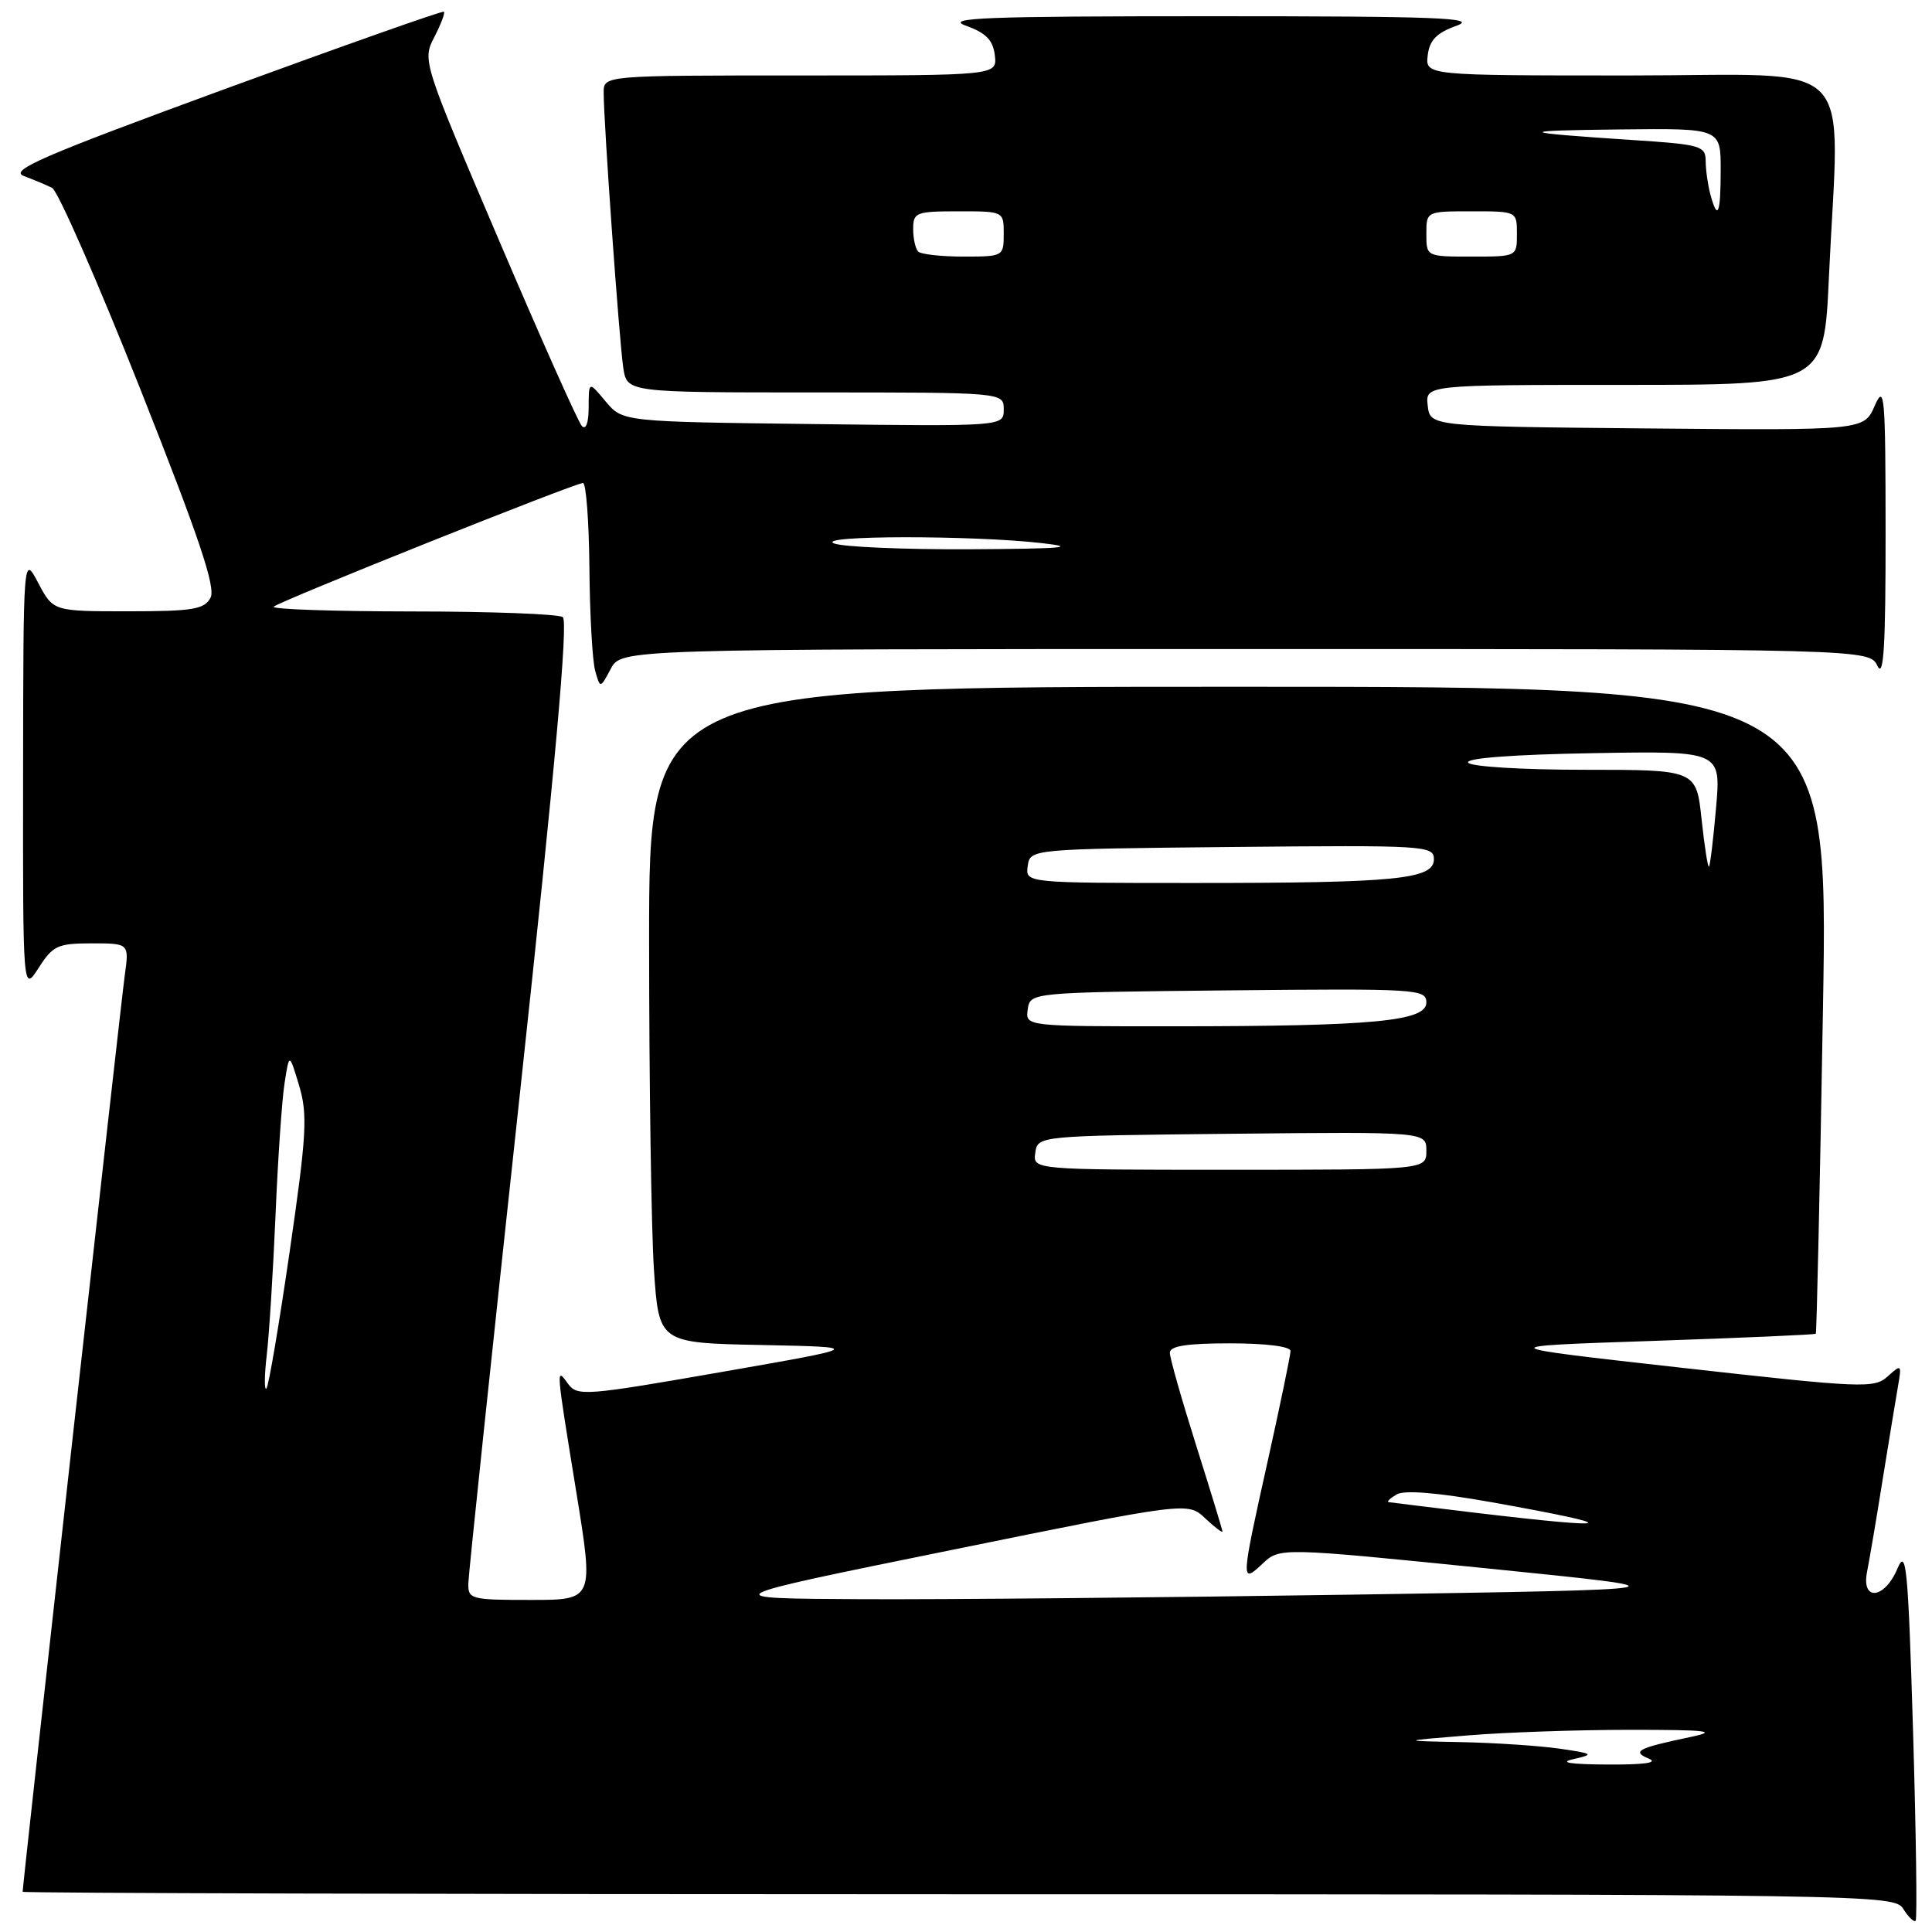 <?xml version="1.0" encoding="UTF-8" standalone="no"?>
<!DOCTYPE svg PUBLIC "-//W3C//DTD SVG 1.1//EN" "http://www.w3.org/Graphics/SVG/1.1/DTD/svg11.dtd" >
<svg xmlns="http://www.w3.org/2000/svg" xmlns:xlink="http://www.w3.org/1999/xlink" version="1.1" viewBox="0 0 256 256">
 <g >
 <path fill="currentColor"
d=" M 253.49 229.40 C 252.83 207.56 252.59 205.06 251.42 207.85 C 249.71 211.91 246.60 212.22 247.40 208.25 C 247.70 206.74 248.64 201.22 249.47 196.00 C 250.31 190.78 251.23 185.19 251.51 183.59 C 251.99 180.79 251.94 180.74 250.13 182.38 C 248.35 183.99 246.83 183.93 222.87 181.24 C 197.50 178.40 197.50 178.40 218.94 177.68 C 230.73 177.28 240.48 176.85 240.60 176.73 C 240.72 176.60 241.15 157.26 241.55 133.75 C 242.29 91.00 242.29 91.00 164.14 91.00 C 86.00 91.00 86.00 91.00 86.01 124.75 C 86.01 143.31 86.30 162.88 86.65 168.22 C 87.30 177.95 87.30 177.95 100.90 178.22 C 114.50 178.50 114.50 178.50 95.53 181.81 C 77.60 184.94 76.49 185.03 75.28 183.37 C 73.65 181.13 73.63 180.90 76.37 197.75 C 78.68 212.00 78.68 212.00 70.34 212.00 C 62.34 212.00 62.00 211.91 62.06 209.75 C 62.09 208.51 65.16 179.38 68.88 145.00 C 73.57 101.62 75.31 82.28 74.57 81.77 C 73.98 81.36 64.99 81.02 54.58 81.02 C 44.18 81.01 35.94 80.73 36.27 80.39 C 36.99 79.67 76.16 64.01 77.25 64.00 C 77.66 64.00 78.04 69.06 78.10 75.25 C 78.15 81.44 78.50 87.57 78.86 88.87 C 79.53 91.25 79.53 91.25 80.93 88.62 C 82.34 86.00 82.34 86.00 165.02 86.00 C 247.69 86.00 247.69 86.00 248.78 88.25 C 249.60 89.95 249.86 85.59 249.85 70.50 C 249.84 52.31 249.71 50.80 248.41 53.77 C 246.98 57.03 246.98 57.03 218.24 56.77 C 189.50 56.50 189.50 56.50 189.18 53.75 C 188.87 51.00 188.87 51.00 215.28 51.00 C 241.69 51.00 241.69 51.00 242.34 36.75 C 243.71 6.91 246.75 10.00 215.93 10.00 C 188.87 10.00 188.87 10.00 189.18 7.33 C 189.42 5.32 190.35 4.36 193.00 3.41 C 195.93 2.36 190.59 2.15 160.50 2.15 C 130.41 2.15 125.07 2.36 128.00 3.41 C 130.65 4.36 131.58 5.32 131.82 7.33 C 132.13 10.00 132.13 10.00 106.07 10.00 C 80.00 10.00 80.00 10.00 79.99 12.25 C 79.98 16.10 82.06 45.33 82.59 48.75 C 83.09 52.00 83.09 52.00 108.05 52.00 C 133.00 52.00 133.00 52.00 133.00 54.25 C 133.00 56.50 133.00 56.50 107.75 56.19 C 82.50 55.88 82.50 55.88 80.25 53.19 C 78.01 50.50 78.01 50.50 78.00 53.95 C 78.00 56.02 77.64 57.02 77.10 56.45 C 76.61 55.93 71.65 44.81 66.08 31.75 C 56.01 8.16 55.95 7.99 57.55 4.91 C 58.43 3.21 59.00 1.69 58.82 1.55 C 58.65 1.40 45.52 6.04 29.65 11.85 C 5.65 20.65 1.19 22.58 3.15 23.32 C 4.44 23.80 6.13 24.51 6.90 24.89 C 7.66 25.27 12.92 37.25 18.57 51.50 C 26.40 71.26 28.62 77.85 27.89 79.21 C 27.07 80.75 25.52 81.00 16.99 81.00 C 7.05 81.00 7.05 81.00 5.07 77.25 C 3.09 73.50 3.09 73.50 3.06 102.50 C 3.03 131.50 3.03 131.50 5.12 128.25 C 7.00 125.30 7.65 125.00 12.16 125.00 C 17.12 125.00 17.12 125.00 16.53 129.25 C 16.02 132.88 3.00 249.74 3.00 250.67 C 3.00 250.85 58.80 251.00 126.99 251.00 C 248.94 251.00 251.00 251.03 252.20 252.95 C 252.88 254.03 253.61 254.73 253.83 254.51 C 254.05 254.29 253.89 242.99 253.49 229.40 Z  M 208.50 233.09 C 211.29 232.46 211.16 232.36 206.61 231.70 C 203.92 231.32 198.07 230.93 193.61 230.84 C 185.50 230.68 185.50 230.68 194.50 229.95 C 199.45 229.54 209.12 229.21 216.00 229.21 C 226.36 229.21 227.73 229.38 224.00 230.16 C 216.99 231.63 216.15 232.07 218.50 233.04 C 219.79 233.57 217.83 233.84 213.00 233.81 C 208.01 233.78 206.50 233.54 208.50 233.09 Z  M 125.94 205.41 C 157.39 199.01 157.39 199.01 159.69 201.18 C 160.96 202.37 161.99 203.16 161.98 202.92 C 161.97 202.69 160.40 197.55 158.49 191.50 C 156.58 185.45 155.01 179.94 155.01 179.25 C 155.00 178.35 157.26 178.00 163.00 178.00 C 167.71 178.00 171.00 178.41 171.00 179.01 C 171.00 179.56 169.65 186.08 168.00 193.50 C 164.40 209.68 164.39 209.92 167.29 207.20 C 169.58 205.05 169.58 205.05 197.04 207.82 C 224.50 210.60 224.50 210.60 179.09 211.30 C 154.11 211.68 124.86 211.96 114.09 211.90 C 94.50 211.80 94.50 211.80 125.94 205.41 Z  M 195.50 200.45 C 189.45 199.72 184.28 199.09 184.00 199.04 C 183.72 198.98 184.21 198.52 185.08 198.01 C 186.11 197.42 190.49 197.78 197.58 199.04 C 215.42 202.23 214.67 202.73 195.50 200.45 Z  M 35.35 179.50 C 35.67 176.75 36.19 168.43 36.51 161.00 C 36.82 153.57 37.36 145.70 37.71 143.50 C 38.33 139.50 38.33 139.50 39.64 143.86 C 40.78 147.69 40.63 150.36 38.38 165.86 C 36.97 175.56 35.59 183.72 35.30 184.00 C 35.01 184.28 35.03 182.25 35.35 179.50 Z  M 137.18 152.75 C 137.50 150.50 137.50 150.50 163.25 150.23 C 189.00 149.97 189.00 149.97 189.00 152.48 C 189.00 155.00 189.00 155.00 162.93 155.00 C 136.86 155.00 136.86 155.00 137.18 152.75 Z  M 136.18 133.75 C 136.50 131.50 136.50 131.50 162.75 131.23 C 187.83 130.98 189.00 131.05 189.00 132.84 C 189.00 135.32 181.98 135.98 155.68 135.99 C 135.86 136.00 135.86 136.00 136.18 133.75 Z  M 136.18 114.75 C 136.50 112.50 136.50 112.50 163.25 112.23 C 188.86 111.98 190.00 112.05 190.00 113.85 C 190.00 116.51 185.07 117.00 158.29 117.00 C 135.86 117.00 135.86 117.00 136.18 114.75 Z  M 225.47 108.58 C 224.77 102.00 224.77 102.00 209.94 102.00 C 201.61 102.00 194.86 101.58 194.53 101.05 C 194.17 100.46 200.50 99.98 210.99 99.80 C 228.04 99.50 228.04 99.50 227.39 107.00 C 227.03 111.12 226.61 114.65 226.45 114.83 C 226.30 115.01 225.86 112.20 225.47 108.58 Z  M 110.50 72.00 C 108.03 70.94 128.66 70.91 138.00 71.96 C 143.01 72.53 140.83 72.71 128.50 72.78 C 119.70 72.82 111.60 72.47 110.50 72.00 Z  M 121.67 33.33 C 121.30 32.97 121.00 31.62 121.00 30.33 C 121.00 28.15 121.38 28.00 127.00 28.00 C 133.00 28.00 133.00 28.00 133.00 31.00 C 133.00 33.96 132.93 34.00 127.67 34.00 C 124.73 34.00 122.03 33.70 121.67 33.33 Z  M 189.00 31.00 C 189.00 28.00 189.00 28.00 195.00 28.00 C 201.00 28.00 201.00 28.00 201.00 31.00 C 201.00 34.00 201.00 34.00 195.00 34.00 C 189.00 34.00 189.00 34.00 189.00 31.00 Z  M 226.63 25.75 C 226.30 24.51 226.02 22.53 226.01 21.34 C 226.00 19.33 225.37 19.14 216.25 18.55 C 200.84 17.53 200.60 17.31 214.75 17.15 C 228.00 17.00 228.00 17.00 228.00 22.50 C 228.00 28.39 227.60 29.35 226.63 25.75 Z "/>
</g>
</svg>